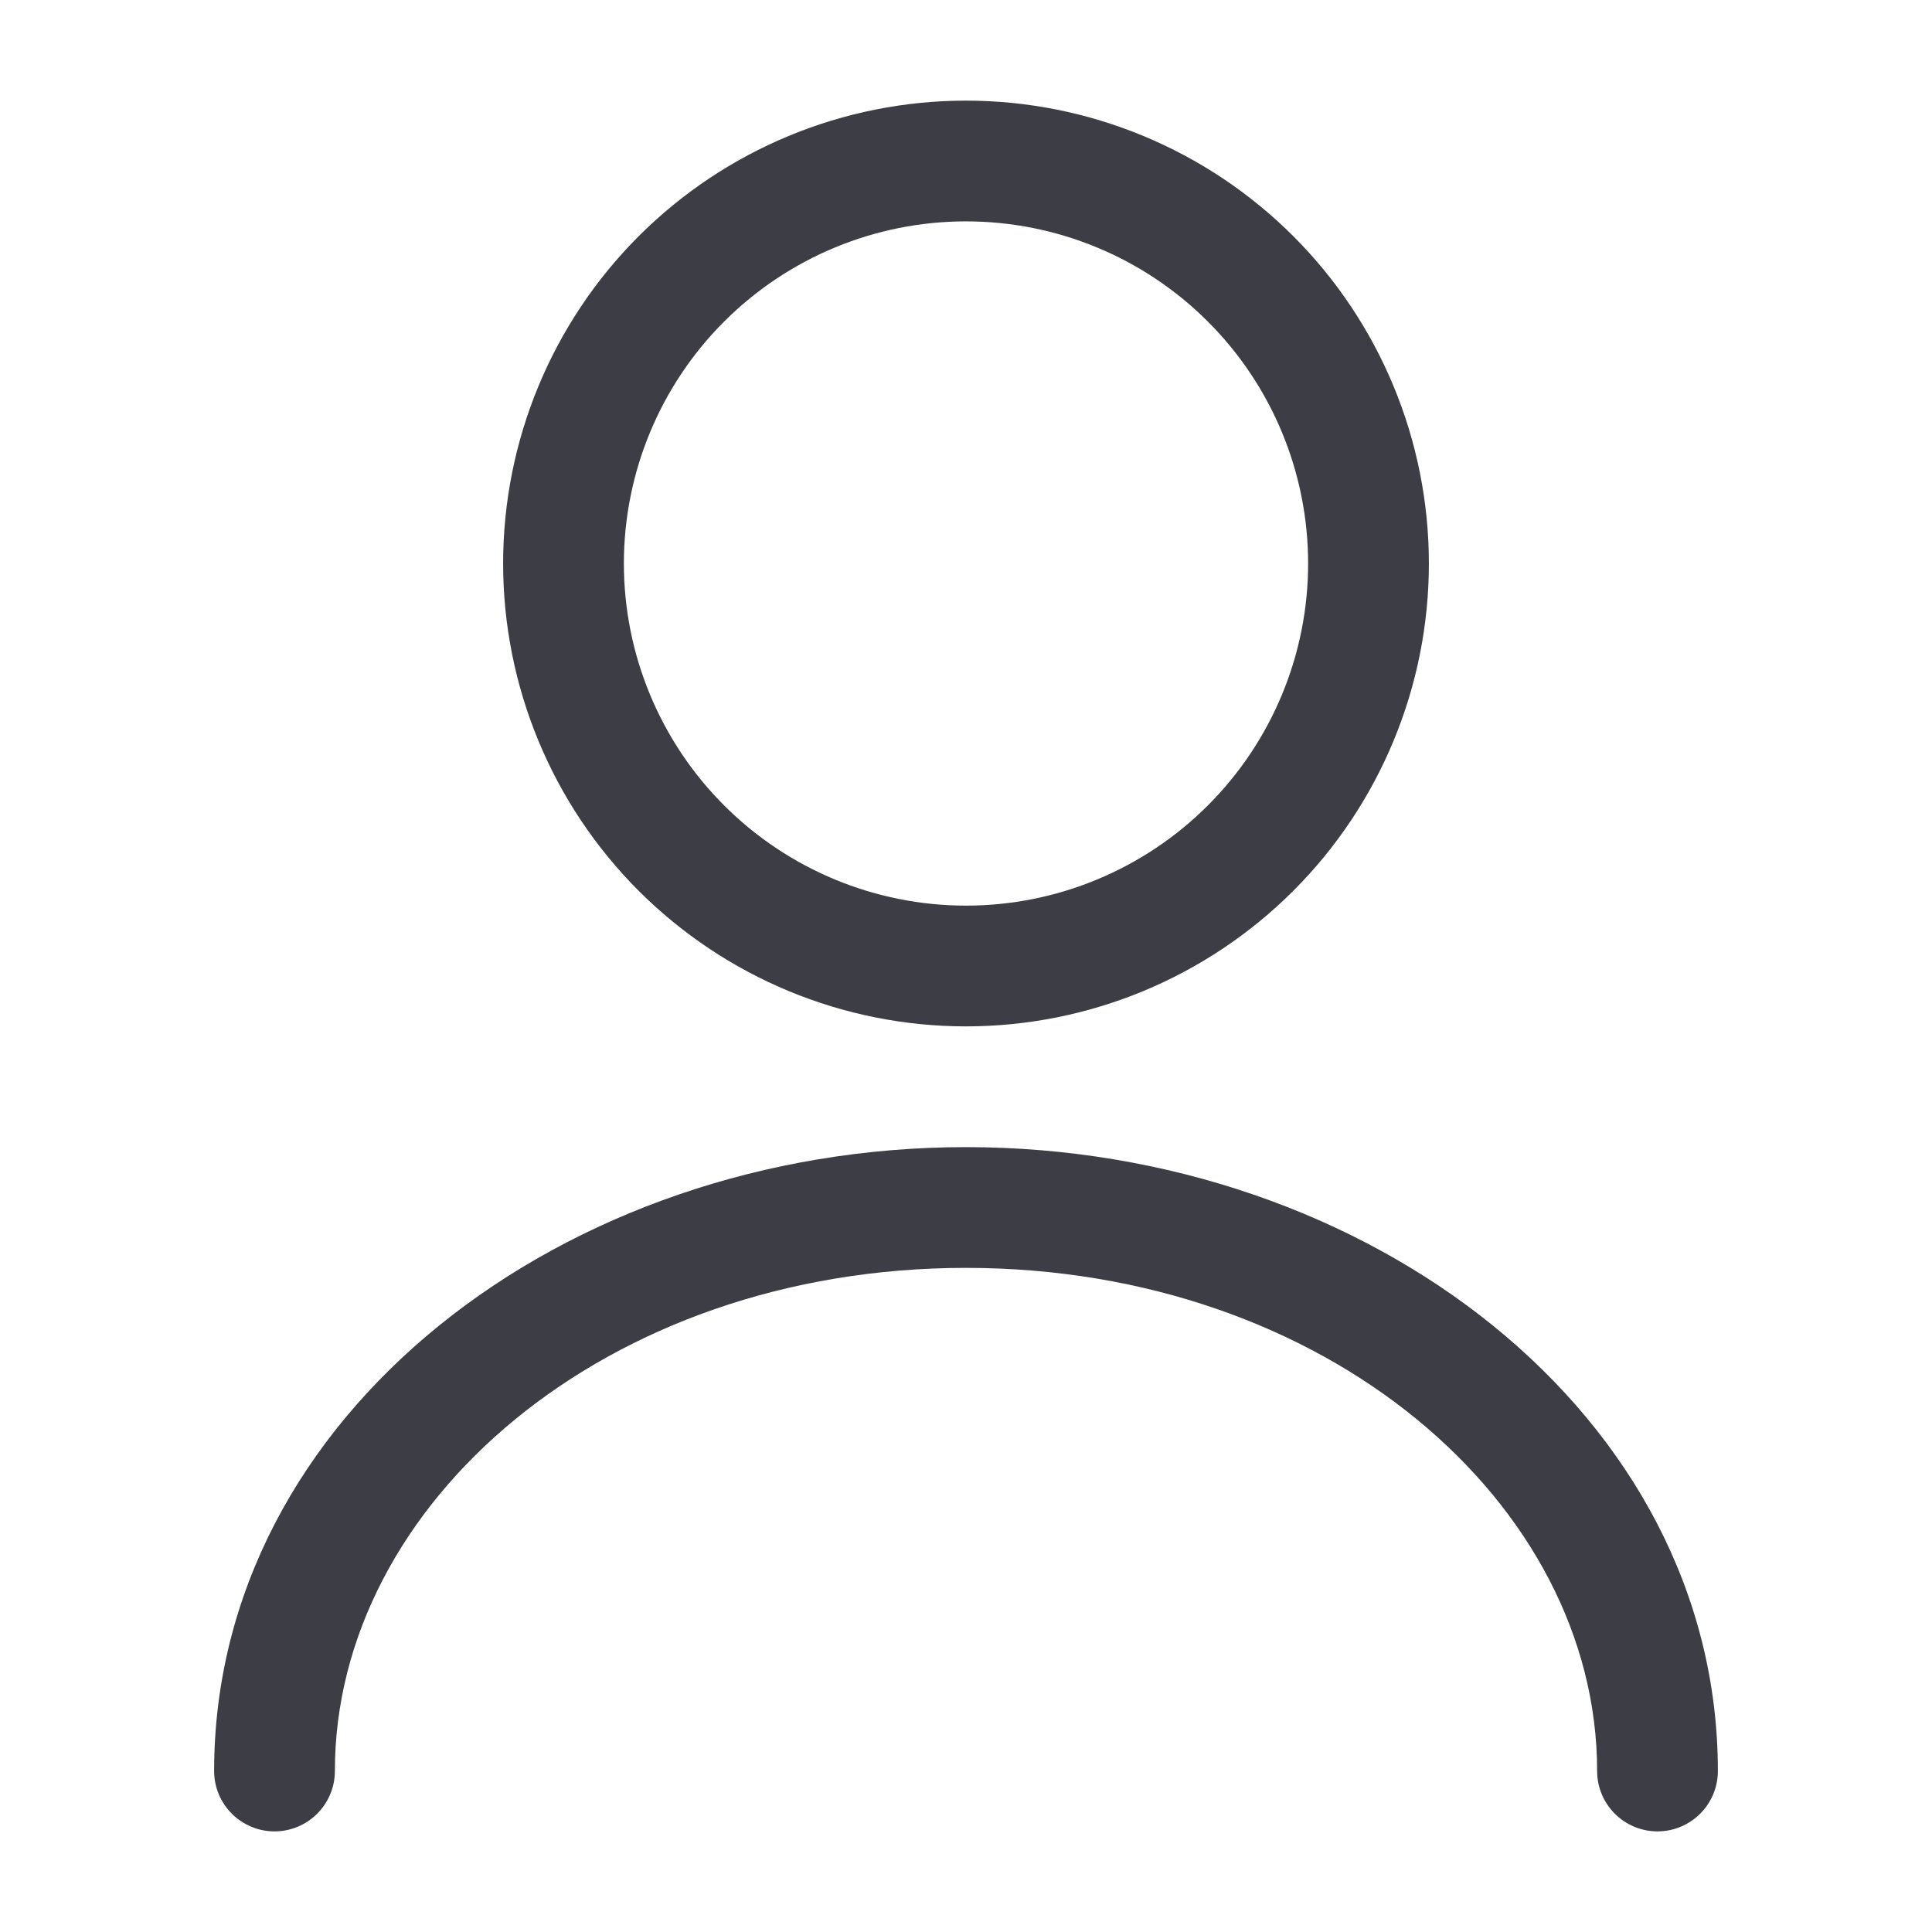<svg width="24" height="24" viewBox="0 0 24 24" fill="none" xmlns="http://www.w3.org/2000/svg">
<path fill-rule="evenodd" clip-rule="evenodd" d="M7.934 2.934C9.013 1.856 10.475 1.25 12 1.25C13.525 1.25 14.988 1.856 16.066 2.934C17.144 4.012 17.75 5.475 17.75 7C17.75 8.525 17.144 9.988 16.066 11.066C14.988 12.144 13.525 12.75 12 12.75C10.475 12.75 9.013 12.144 7.934 11.066C6.856 9.988 6.25 8.525 6.25 7C6.25 5.475 6.856 4.012 7.934 2.934ZM12 11.25C13.127 11.25 14.208 10.802 15.005 10.005C15.802 9.208 16.25 8.127 16.25 7C16.25 5.873 15.802 4.792 15.005 3.995C14.208 3.198 13.127 2.75 12 2.75C10.873 2.75 9.792 3.198 8.995 3.995C8.198 4.792 7.75 5.873 7.75 7C7.75 8.127 8.198 9.208 8.995 10.005C9.792 10.802 10.873 11.25 12 11.25ZM2.66 22C2.66 17.579 6.997 14.25 12 14.25C17.003 14.25 21.34 17.579 21.34 22C21.34 22.414 21.004 22.75 20.59 22.75C20.176 22.75 19.84 22.414 19.84 22C19.84 18.681 16.477 15.75 12 15.75C7.523 15.75 4.16 18.681 4.16 22C4.16 22.414 3.824 22.75 3.41 22.75C2.996 22.75 2.66 22.414 2.66 22Z" fill="#3D3D46"/>
</svg>
